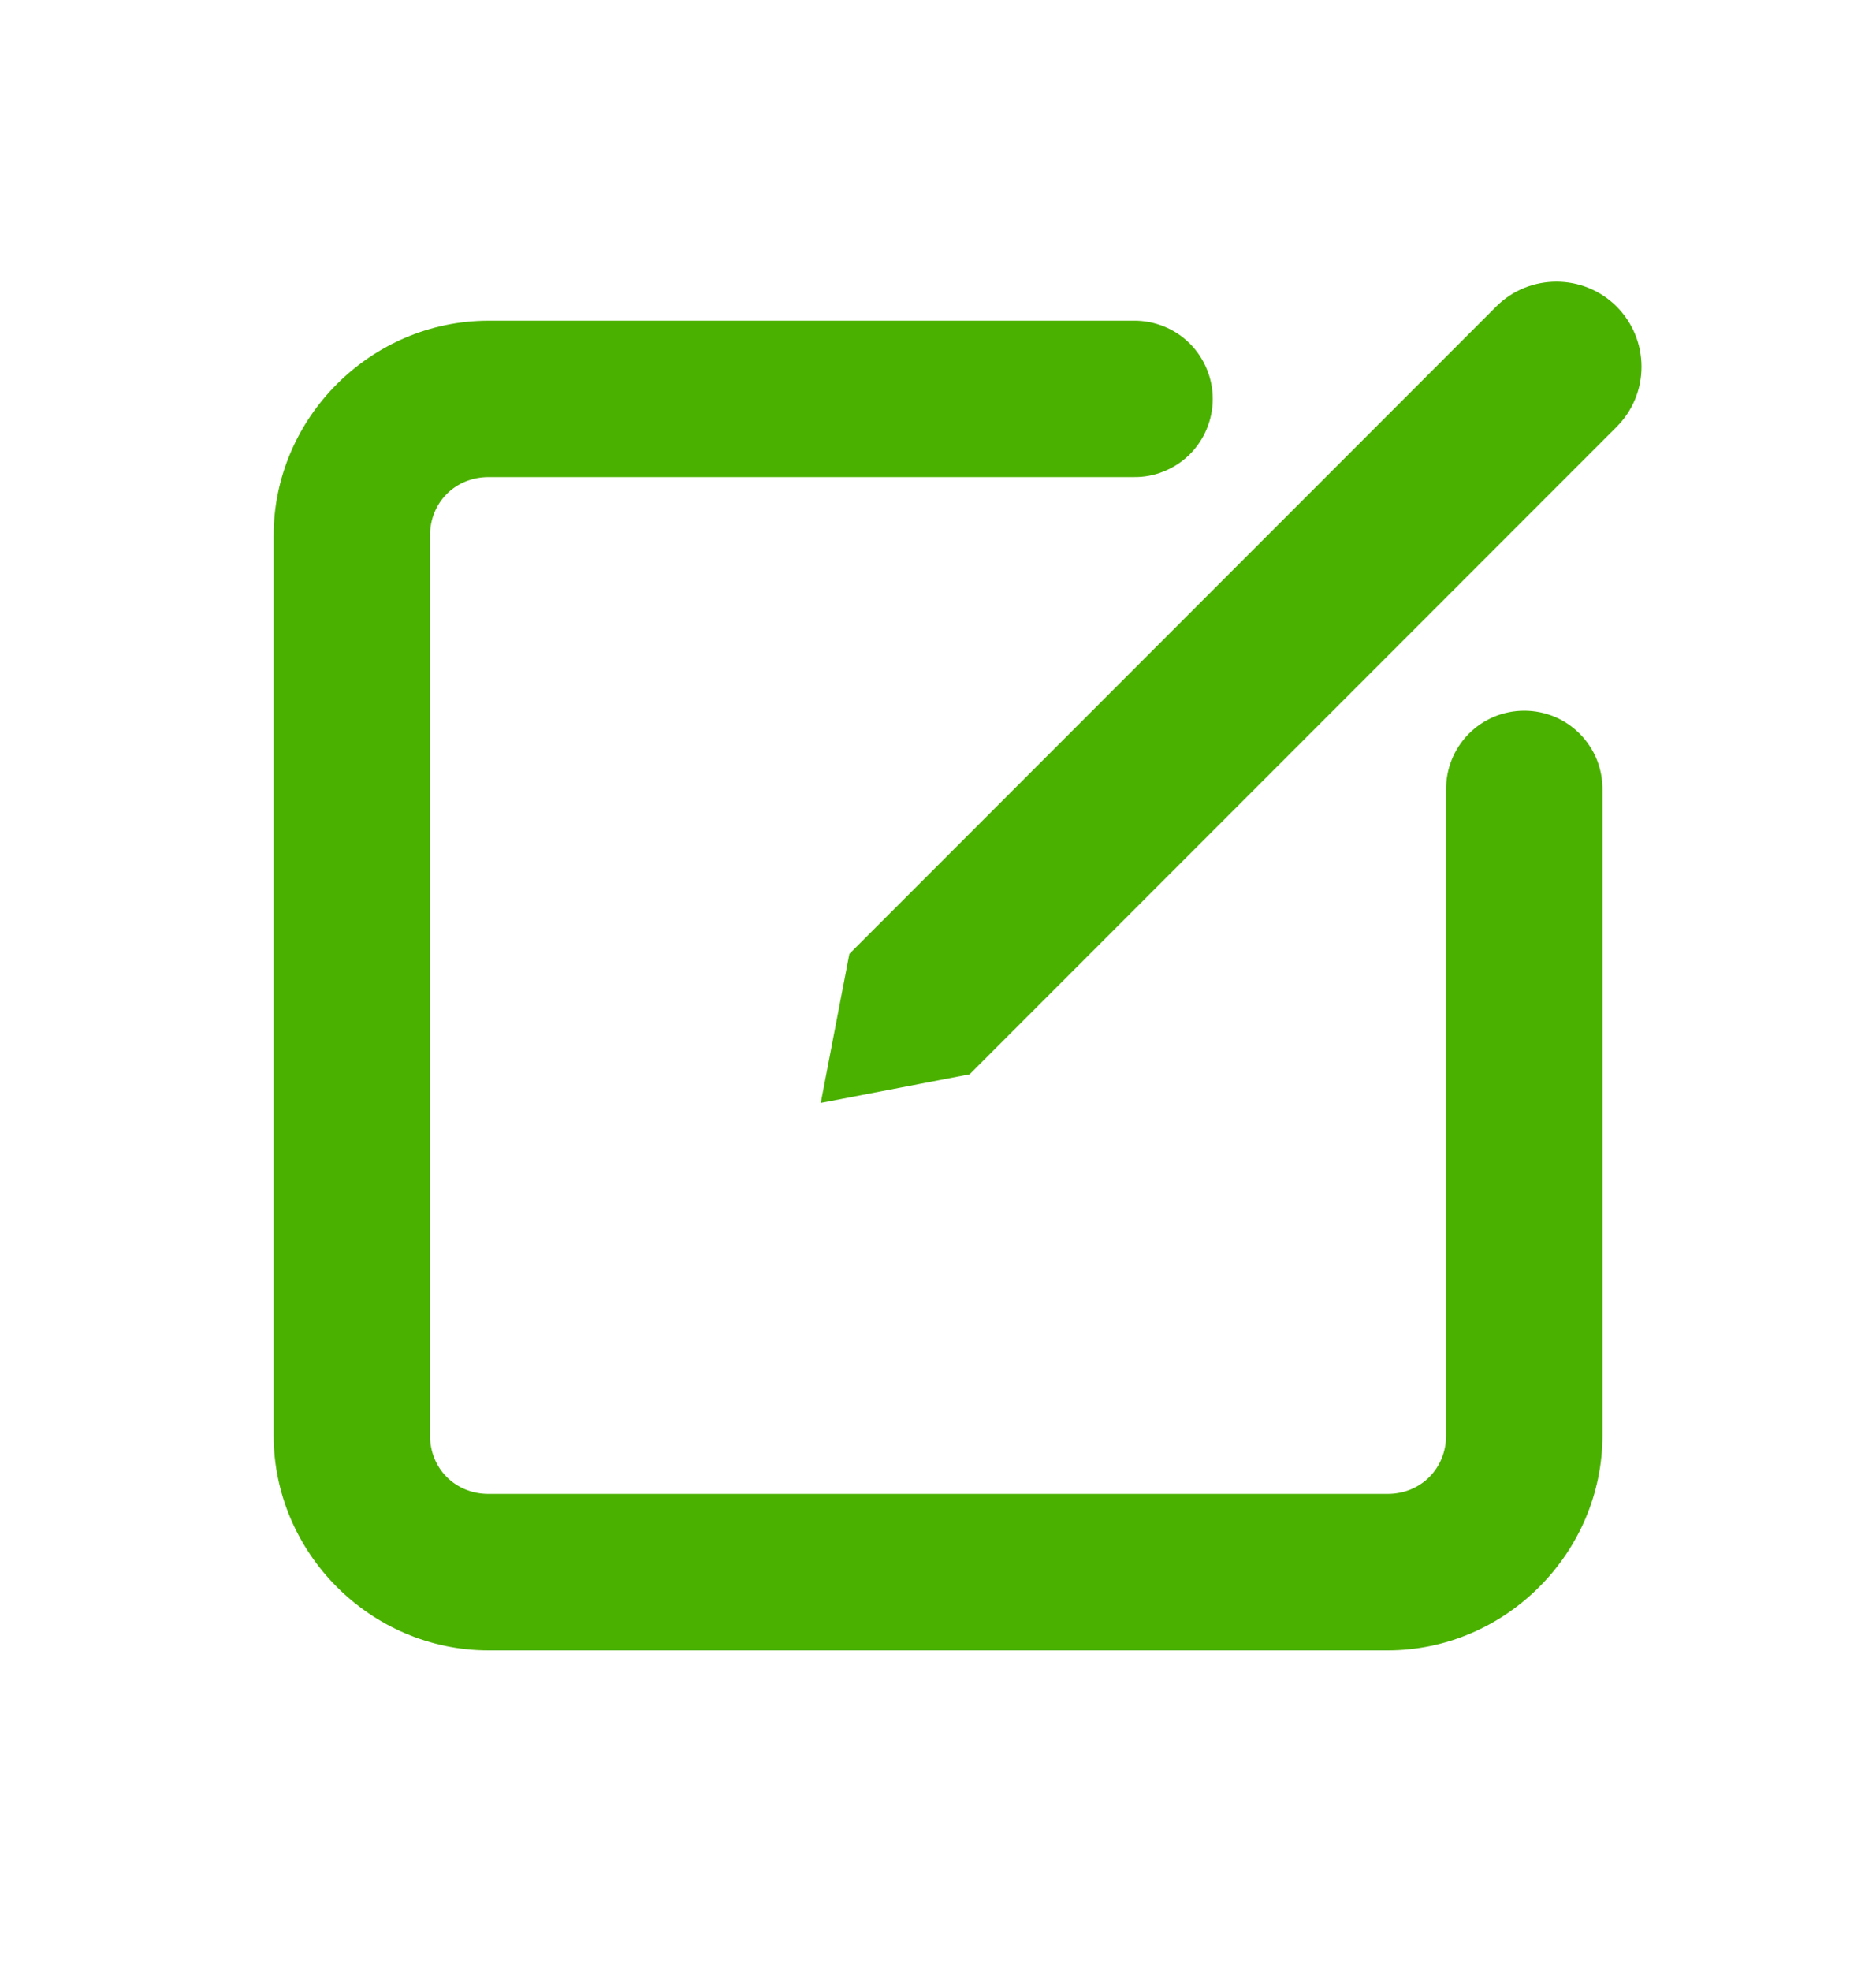 <svg width="20" height="21" viewBox="0 0 20 21" fill="none" xmlns="http://www.w3.org/2000/svg">
<path d="M16.593 3.001C16.361 3.001 16.128 3.089 15.952 3.265L9.055 10.163L8.75 11.751L10.337 11.446L17.234 4.549C17.405 4.378 17.5 4.15 17.5 3.908C17.5 3.665 17.405 3.437 17.234 3.265C17.057 3.089 16.825 3.001 16.593 3.001ZM5.209 3.417C3.953 3.417 2.917 4.453 2.917 5.708V15.292C2.917 16.548 3.953 17.584 5.209 17.584H14.792C16.048 17.584 17.084 16.548 17.084 15.292V8.417C17.085 8.306 17.065 8.197 17.024 8.094C16.983 7.992 16.921 7.899 16.844 7.82C16.766 7.741 16.674 7.679 16.572 7.636C16.47 7.594 16.361 7.572 16.25 7.572C16.14 7.572 16.031 7.594 15.929 7.636C15.827 7.679 15.734 7.741 15.657 7.82C15.579 7.899 15.518 7.992 15.477 8.094C15.436 8.197 15.415 8.306 15.417 8.417V15.292C15.417 15.647 15.147 15.917 14.792 15.917H5.209C4.854 15.917 4.584 15.647 4.584 15.292V5.708C4.584 5.353 4.854 5.083 5.209 5.083H12.084C12.194 5.085 12.304 5.065 12.406 5.023C12.509 4.982 12.602 4.921 12.681 4.844C12.759 4.766 12.822 4.674 12.864 4.572C12.907 4.47 12.929 4.361 12.929 4.25C12.929 4.14 12.907 4.03 12.864 3.929C12.822 3.827 12.759 3.734 12.681 3.657C12.602 3.579 12.509 3.518 12.406 3.477C12.304 3.436 12.194 3.415 12.084 3.417H5.209Z" fill="#4AB100"/>
</svg>
